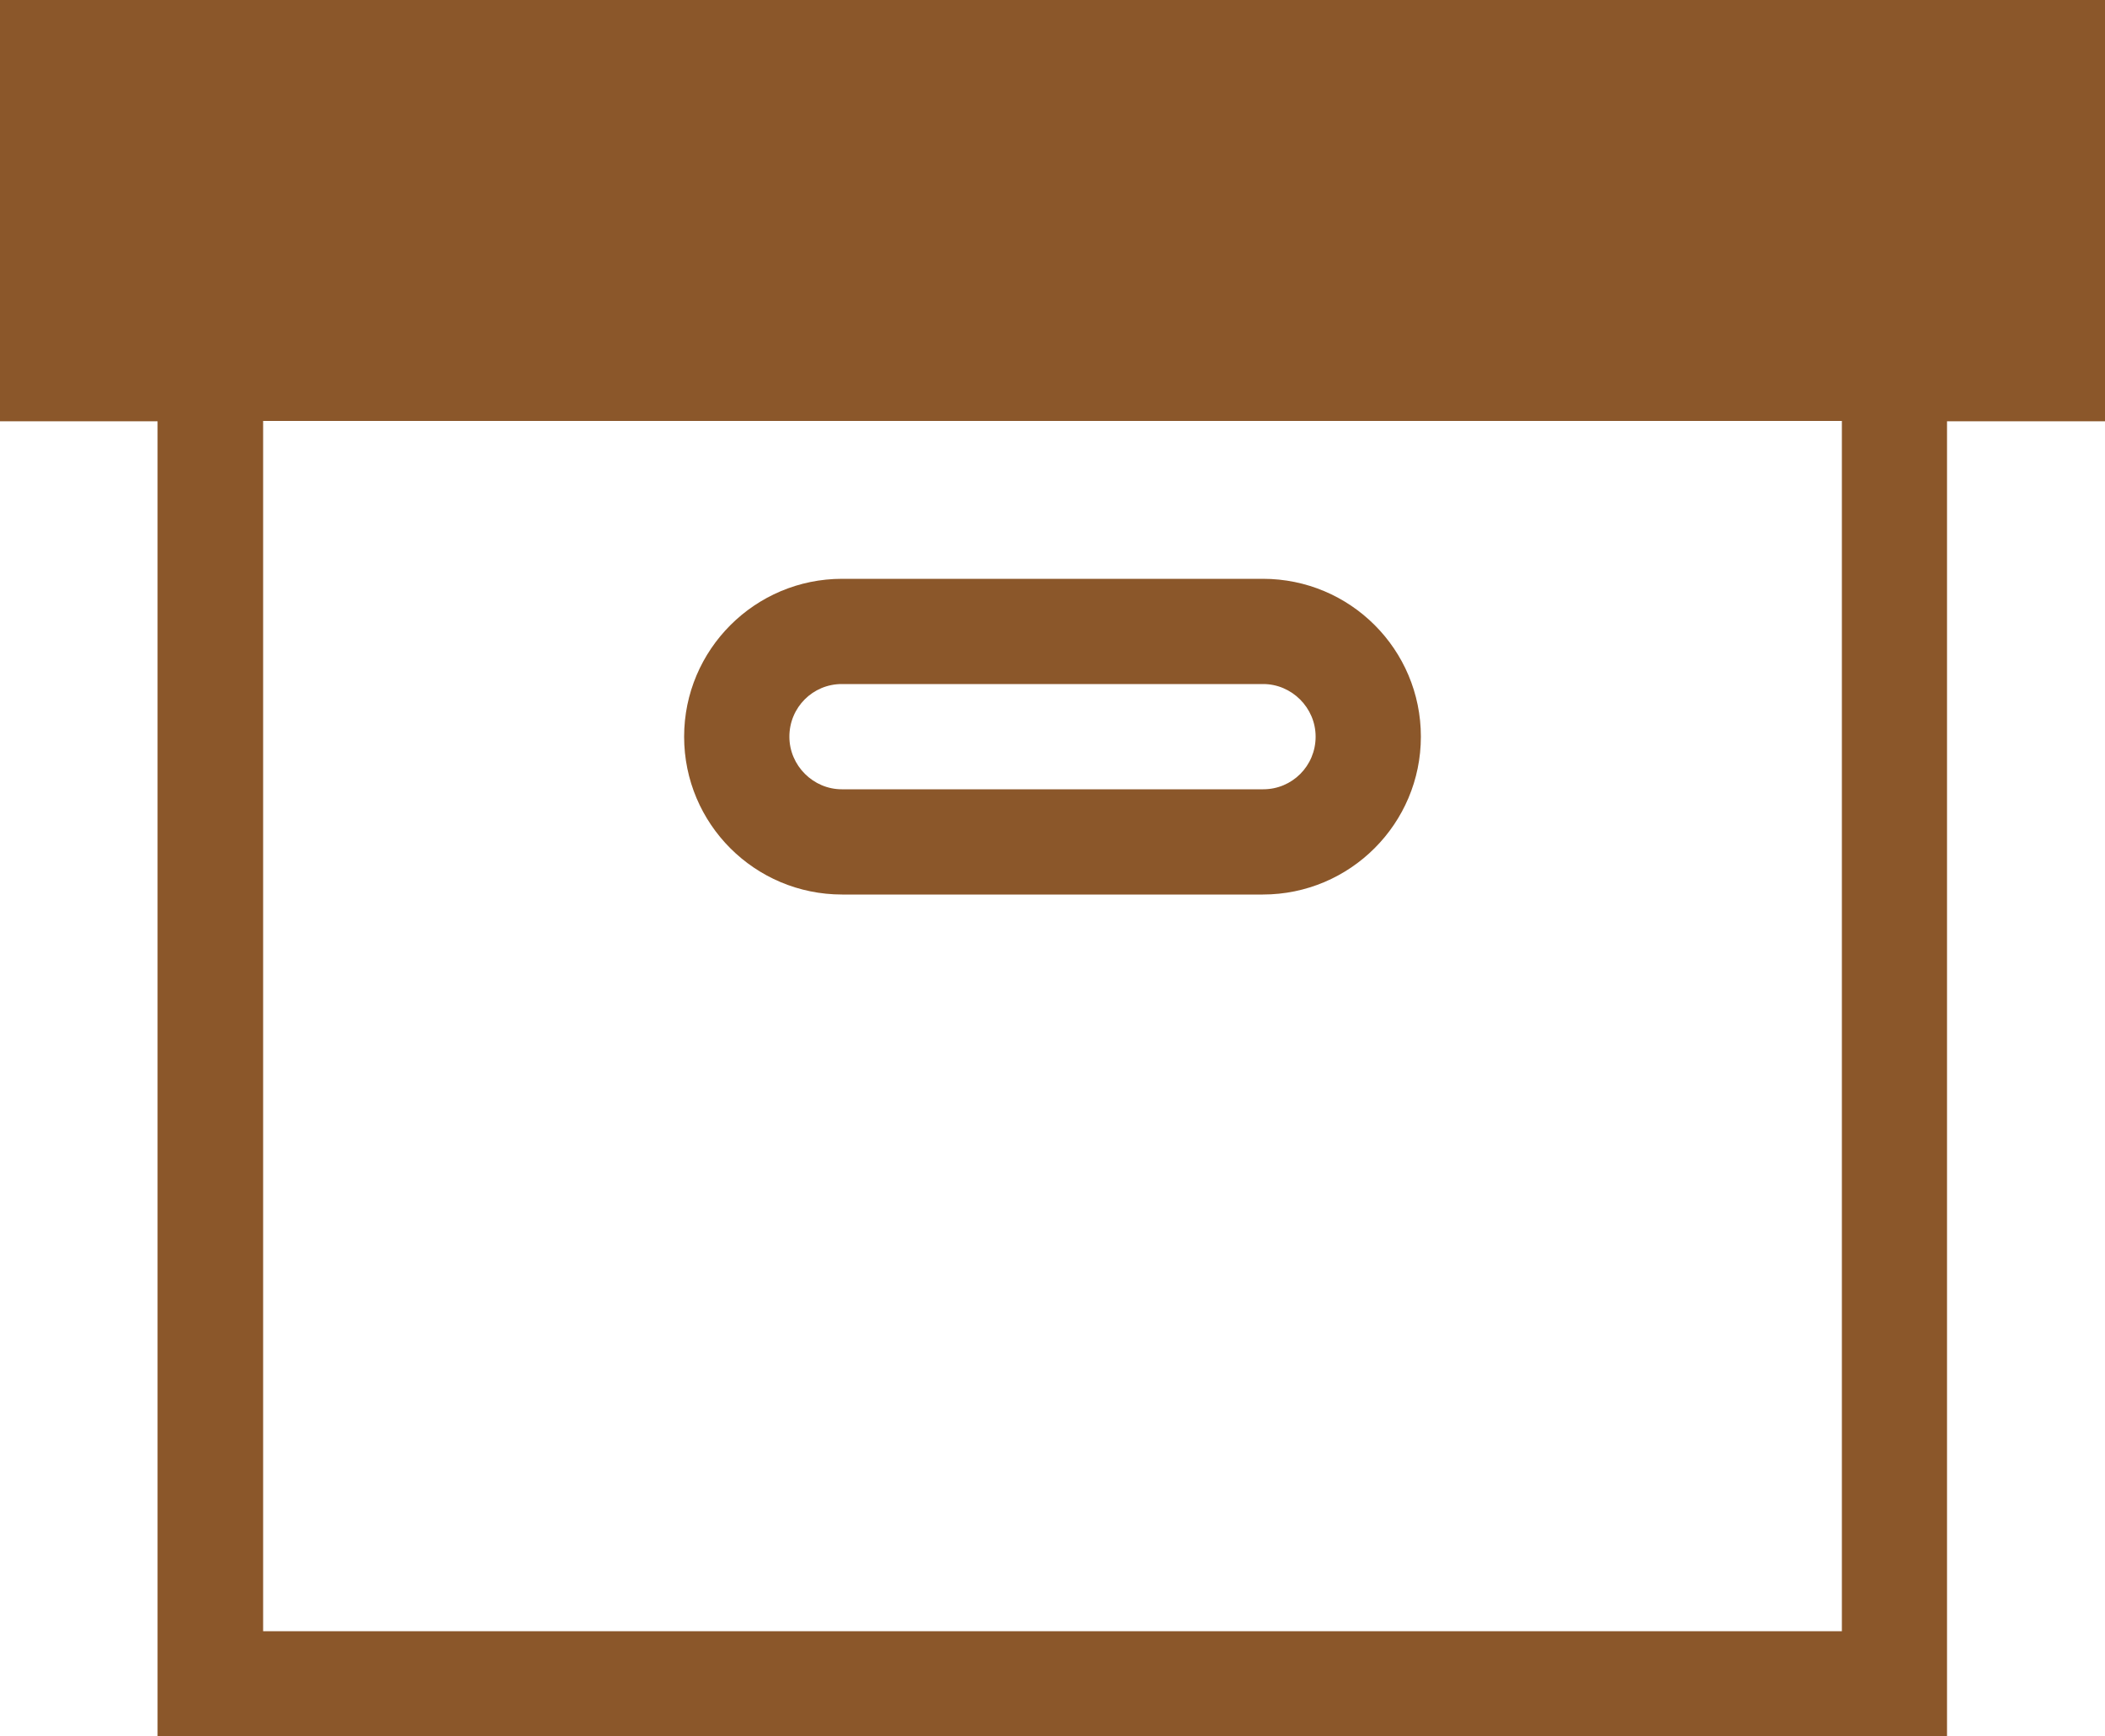 <?xml version="1.0" encoding="UTF-8" standalone="no"?>
<svg width="40px" height="33px" viewBox="0 0 40 33" version="1.1" xmlns="http://www.w3.org/2000/svg" xmlns:xlink="http://www.w3.org/1999/xlink" xmlns:sketch="http://www.bohemiancoding.com/sketch/ns">
    <!-- Generator: Sketch 3.1.1 (8761) - http://www.bohemiancoding.com/sketch -->
    <title>box_F</title>
    <desc>Created with Sketch.</desc>
    <defs></defs>
    <g id="Page-1" stroke="none" stroke-width="1" fill="none" fill-rule="evenodd" sketch:type="MSPage">
        <g id="full-icons" sketch:type="MSLayerGroup" transform="translate(-498, -112)" fill="#8B572A">
            <g id="row-2-full-icons" transform="translate(3, 101)" sketch:type="MSShapeGroup">
                <path d="M495,11 C495,11 495,19.006 495,19.006 L497.994,19.006 L497.994,44 L531.998,44 L531.998,19.006 L535,19.006 L535,11 L495,11 Z M500,19 L500,42 L530,42 L530,19 L500,19 Z M511.003,22 C509.345,22 508,23.347 508,25 C508,26.657 509.342,28 511.003,28 L518.997,28 C520.655,28 522,26.653 522,25 C522,23.343 520.658,22 518.997,22 L511.003,22 Z M510.995,24 C510.446,24 510,24.444 510,25 C510,25.552 510.456,26 510.995,26 L519.005,26 C519.554,26 520,25.556 520,25 C520,24.448 519.544,24 519.005,24 L510.995,24 Z" id="box_F"></path>
            </g>
        </g>
    </g>
</svg>